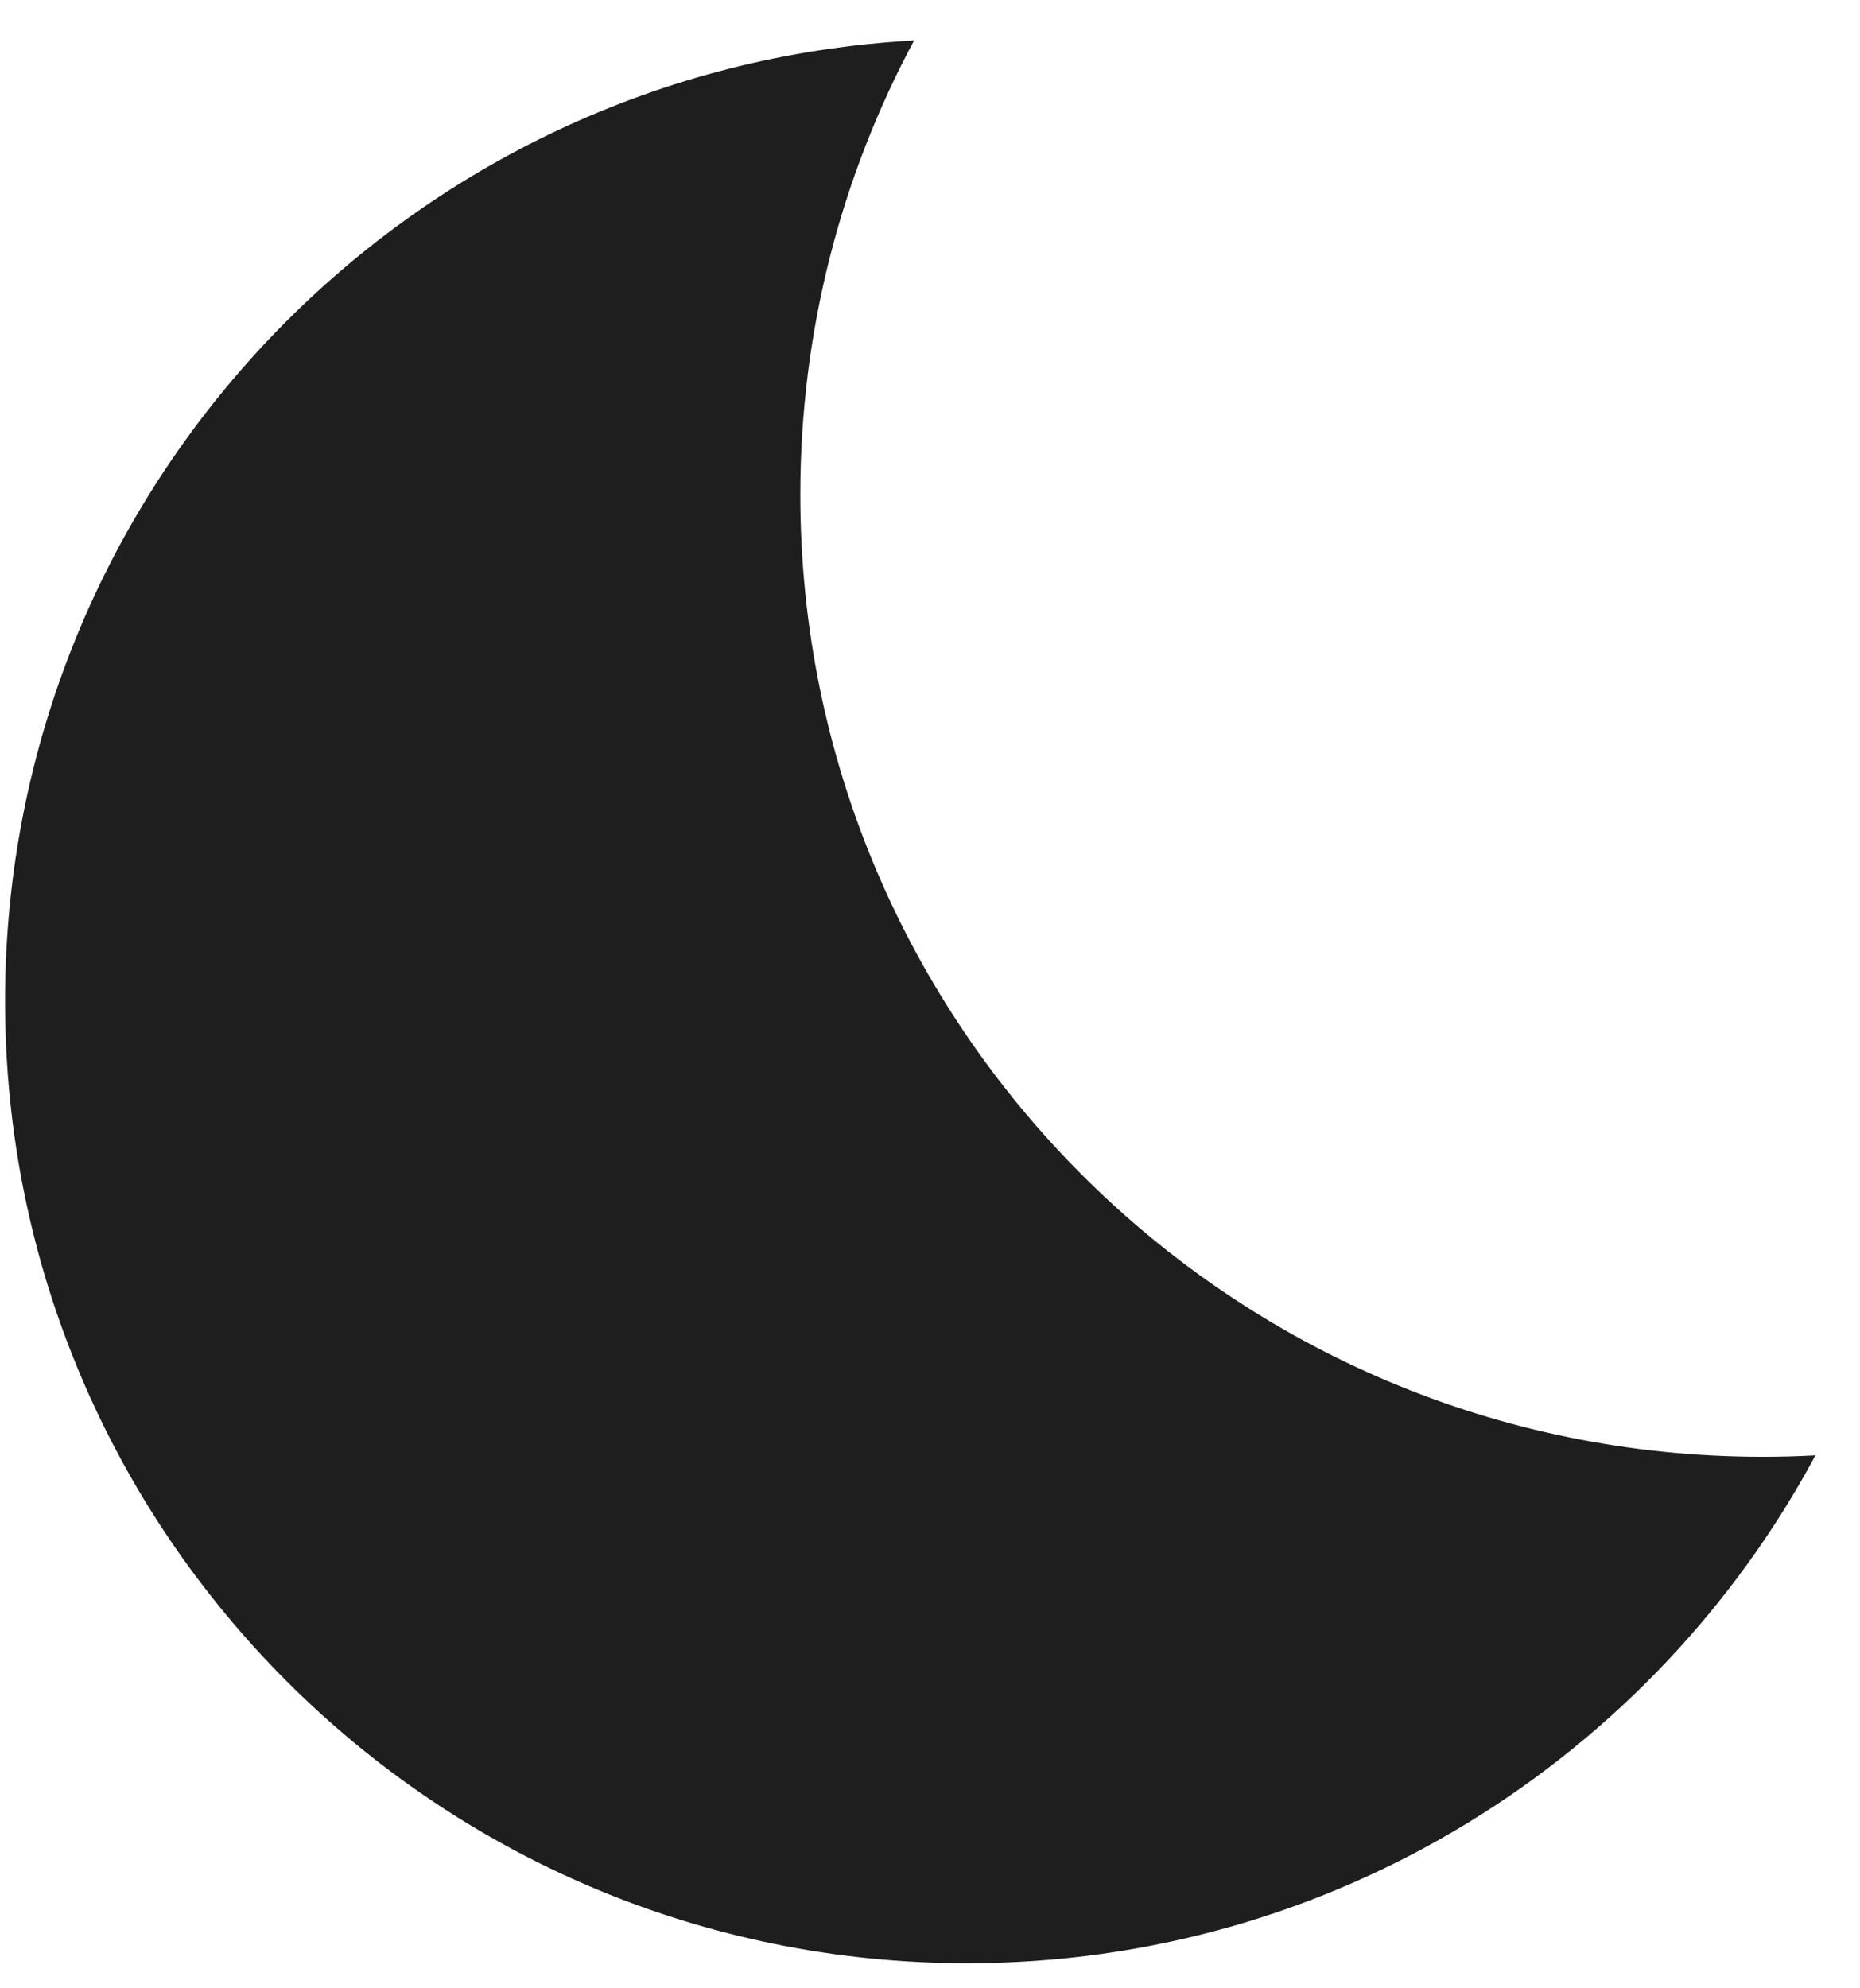 <svg width="29" height="31" viewBox="0 0 29 31" fill="none" xmlns="http://www.w3.org/2000/svg">
<path fill-rule="evenodd" clip-rule="evenodd" d="M28.305 22.691C28.031 22.706 27.756 22.713 27.478 22.713C19.194 22.713 12.478 15.998 12.478 7.713C12.478 5.152 13.12 2.741 14.252 0.631C6.352 1.061 0.079 7.602 0.079 15.609C0.079 23.893 6.795 30.609 15.079 30.609C20.802 30.609 25.776 27.404 28.305 22.691Z" fill="#1E1E1E"/>
</svg>
